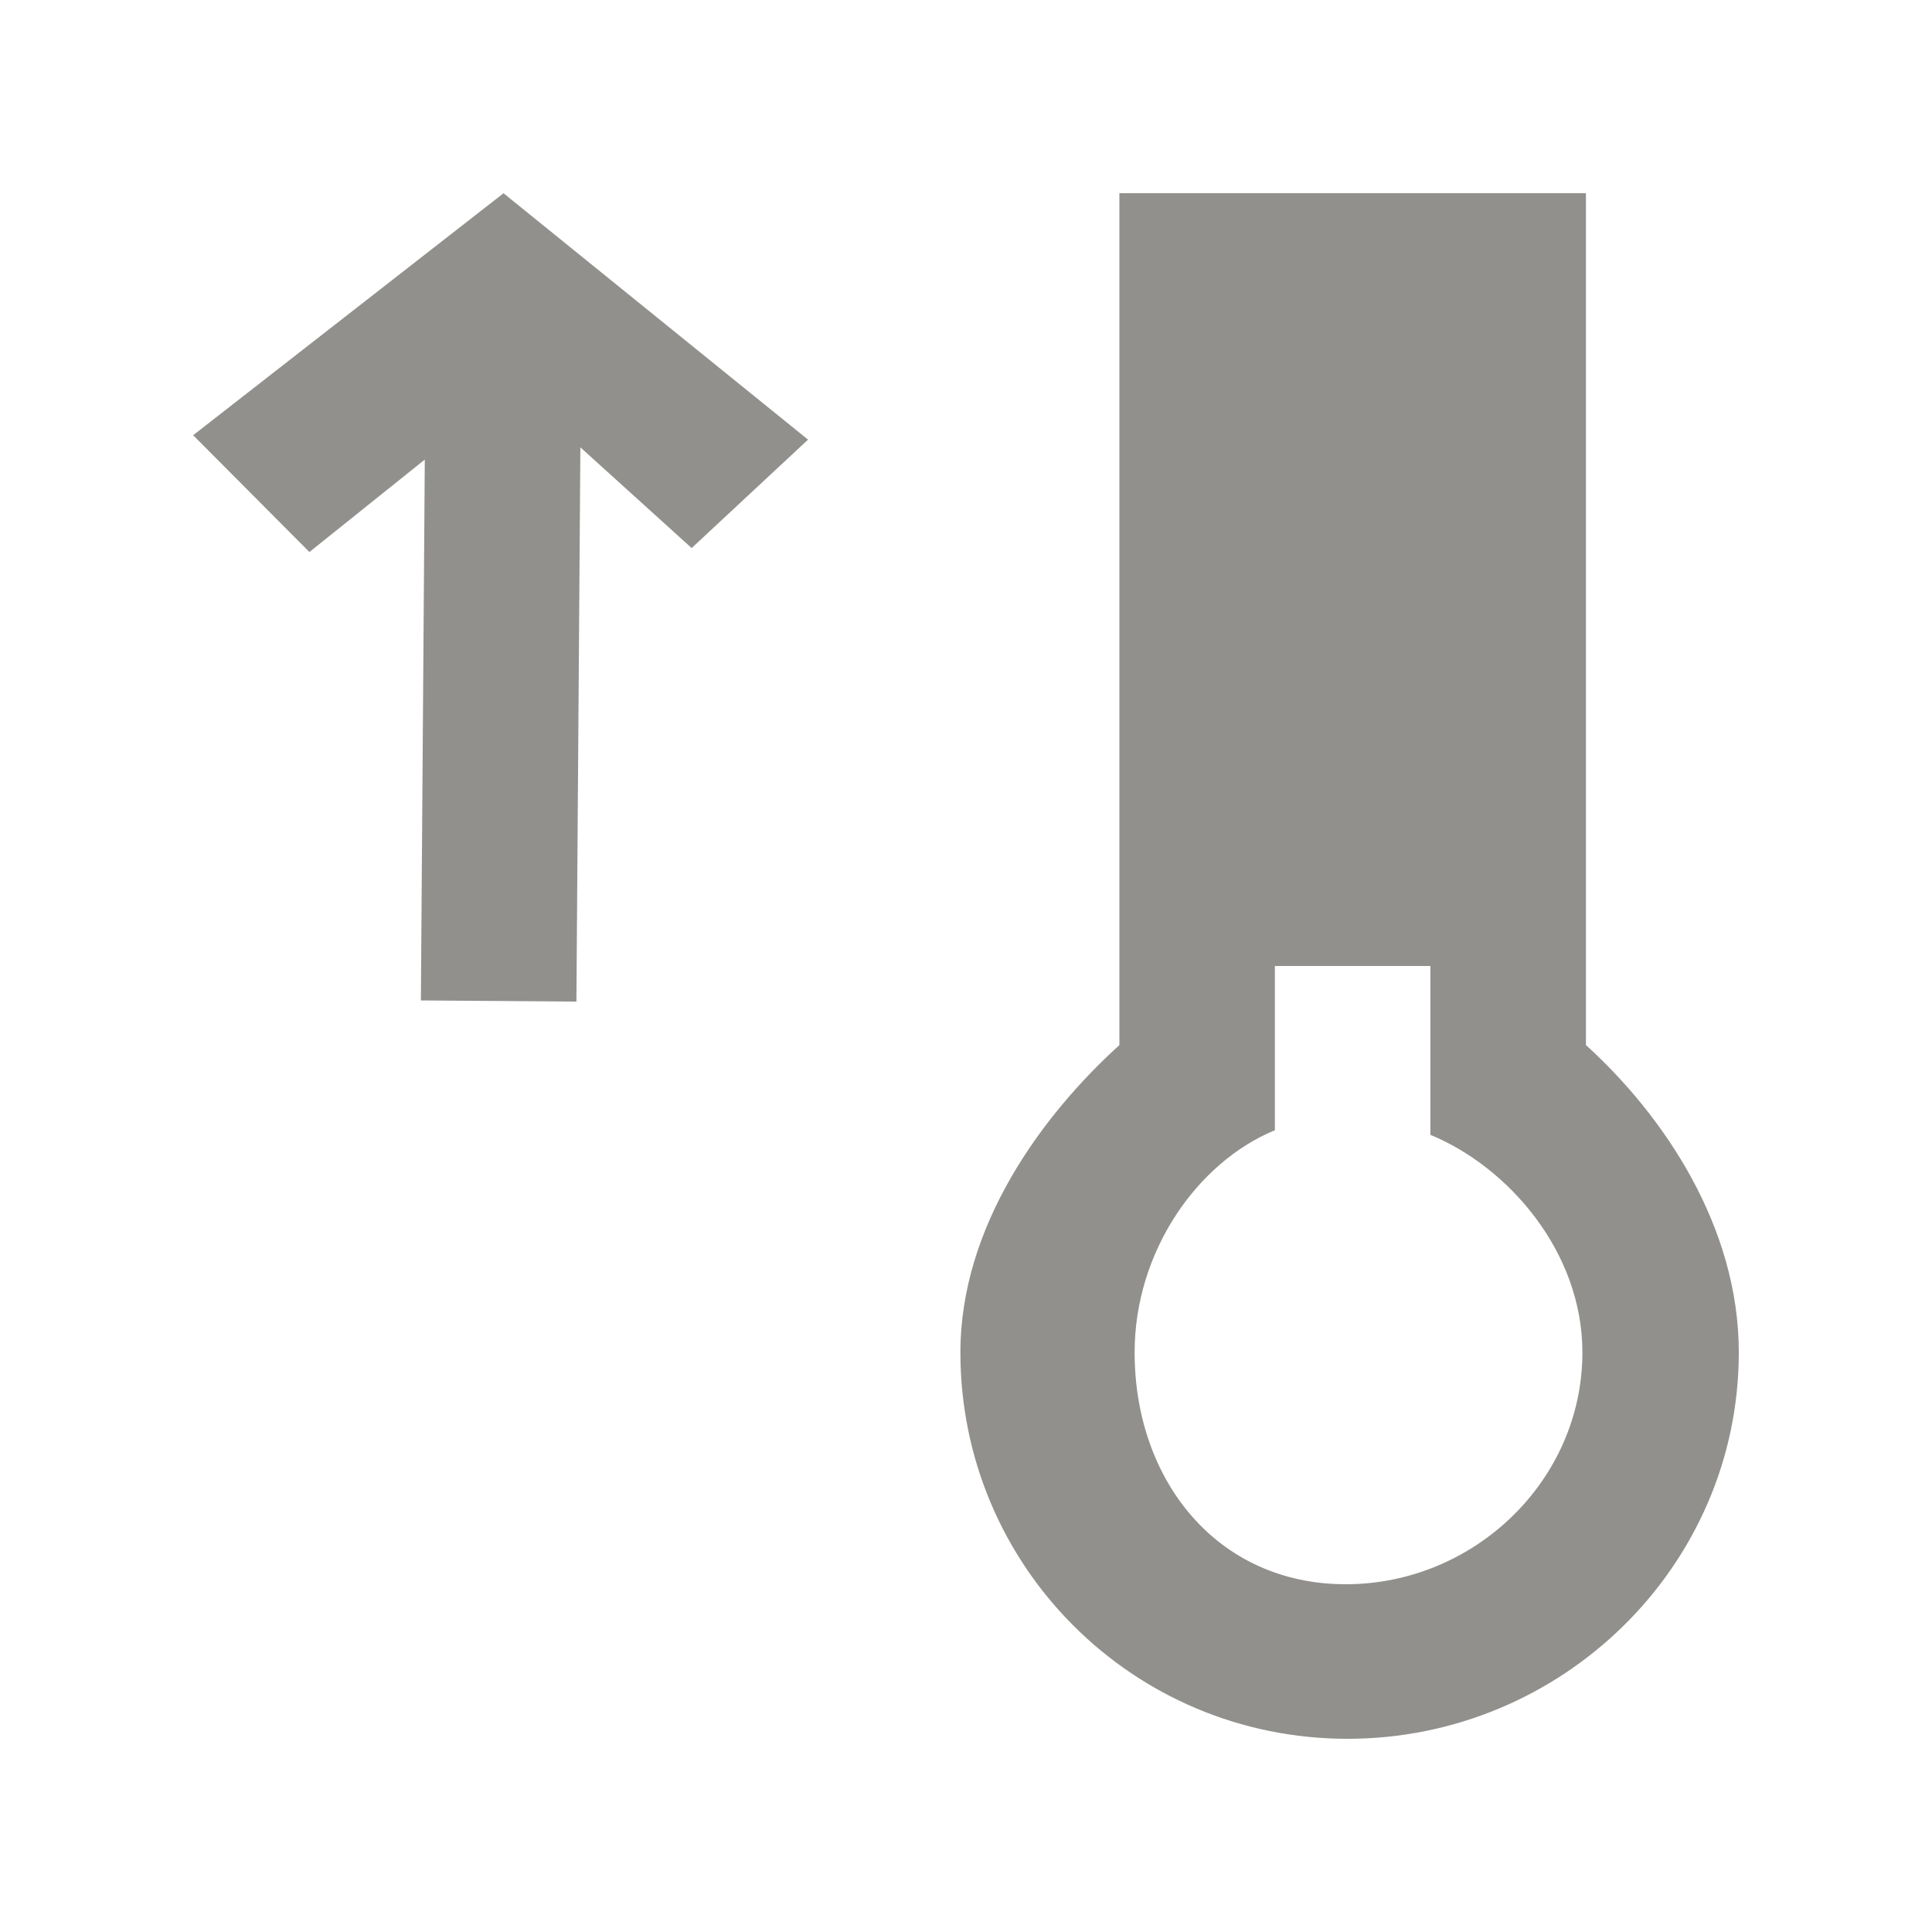 <!-- Generated by IcoMoon.io -->
<svg version="1.1" xmlns="http://www.w3.org/2000/svg" width="40" height="40" viewBox="0 0 40 40">
<title>mp-thermometer_up-</title>
<path fill="#91908d" d="M16.73 9.102l-2.41 2.245-2.304-2.085-0.082 11.475-3.22-0.024 0.081-11.198-2.389 1.914-2.407-2.418 6.426-5.010 6.304 5.101zM27.862 32.8c-2.664 0-4.371-2.152-4.371-4.8 0-2.083 1.294-3.936 2.904-4.6v-3.4h3.22v3.496c1.61 0.662 3.147 2.421 3.147 4.504 0 2.648-2.238 4.8-4.9 4.8v0zM26.507 16.8h3.22v-3.2h-3.22v3.2zM26.507 10.4h3.22v-3.2h-3.22v3.2zM32.835 21.637v-17.637h-9.659v17.637c-1.61 1.461-3.292 3.755-3.292 6.363 0 4.419 3.569 8 8.014 8s8.102-3.581 8.102-8c0-2.608-1.555-4.902-3.165-6.363v0z"></path>
</svg>
